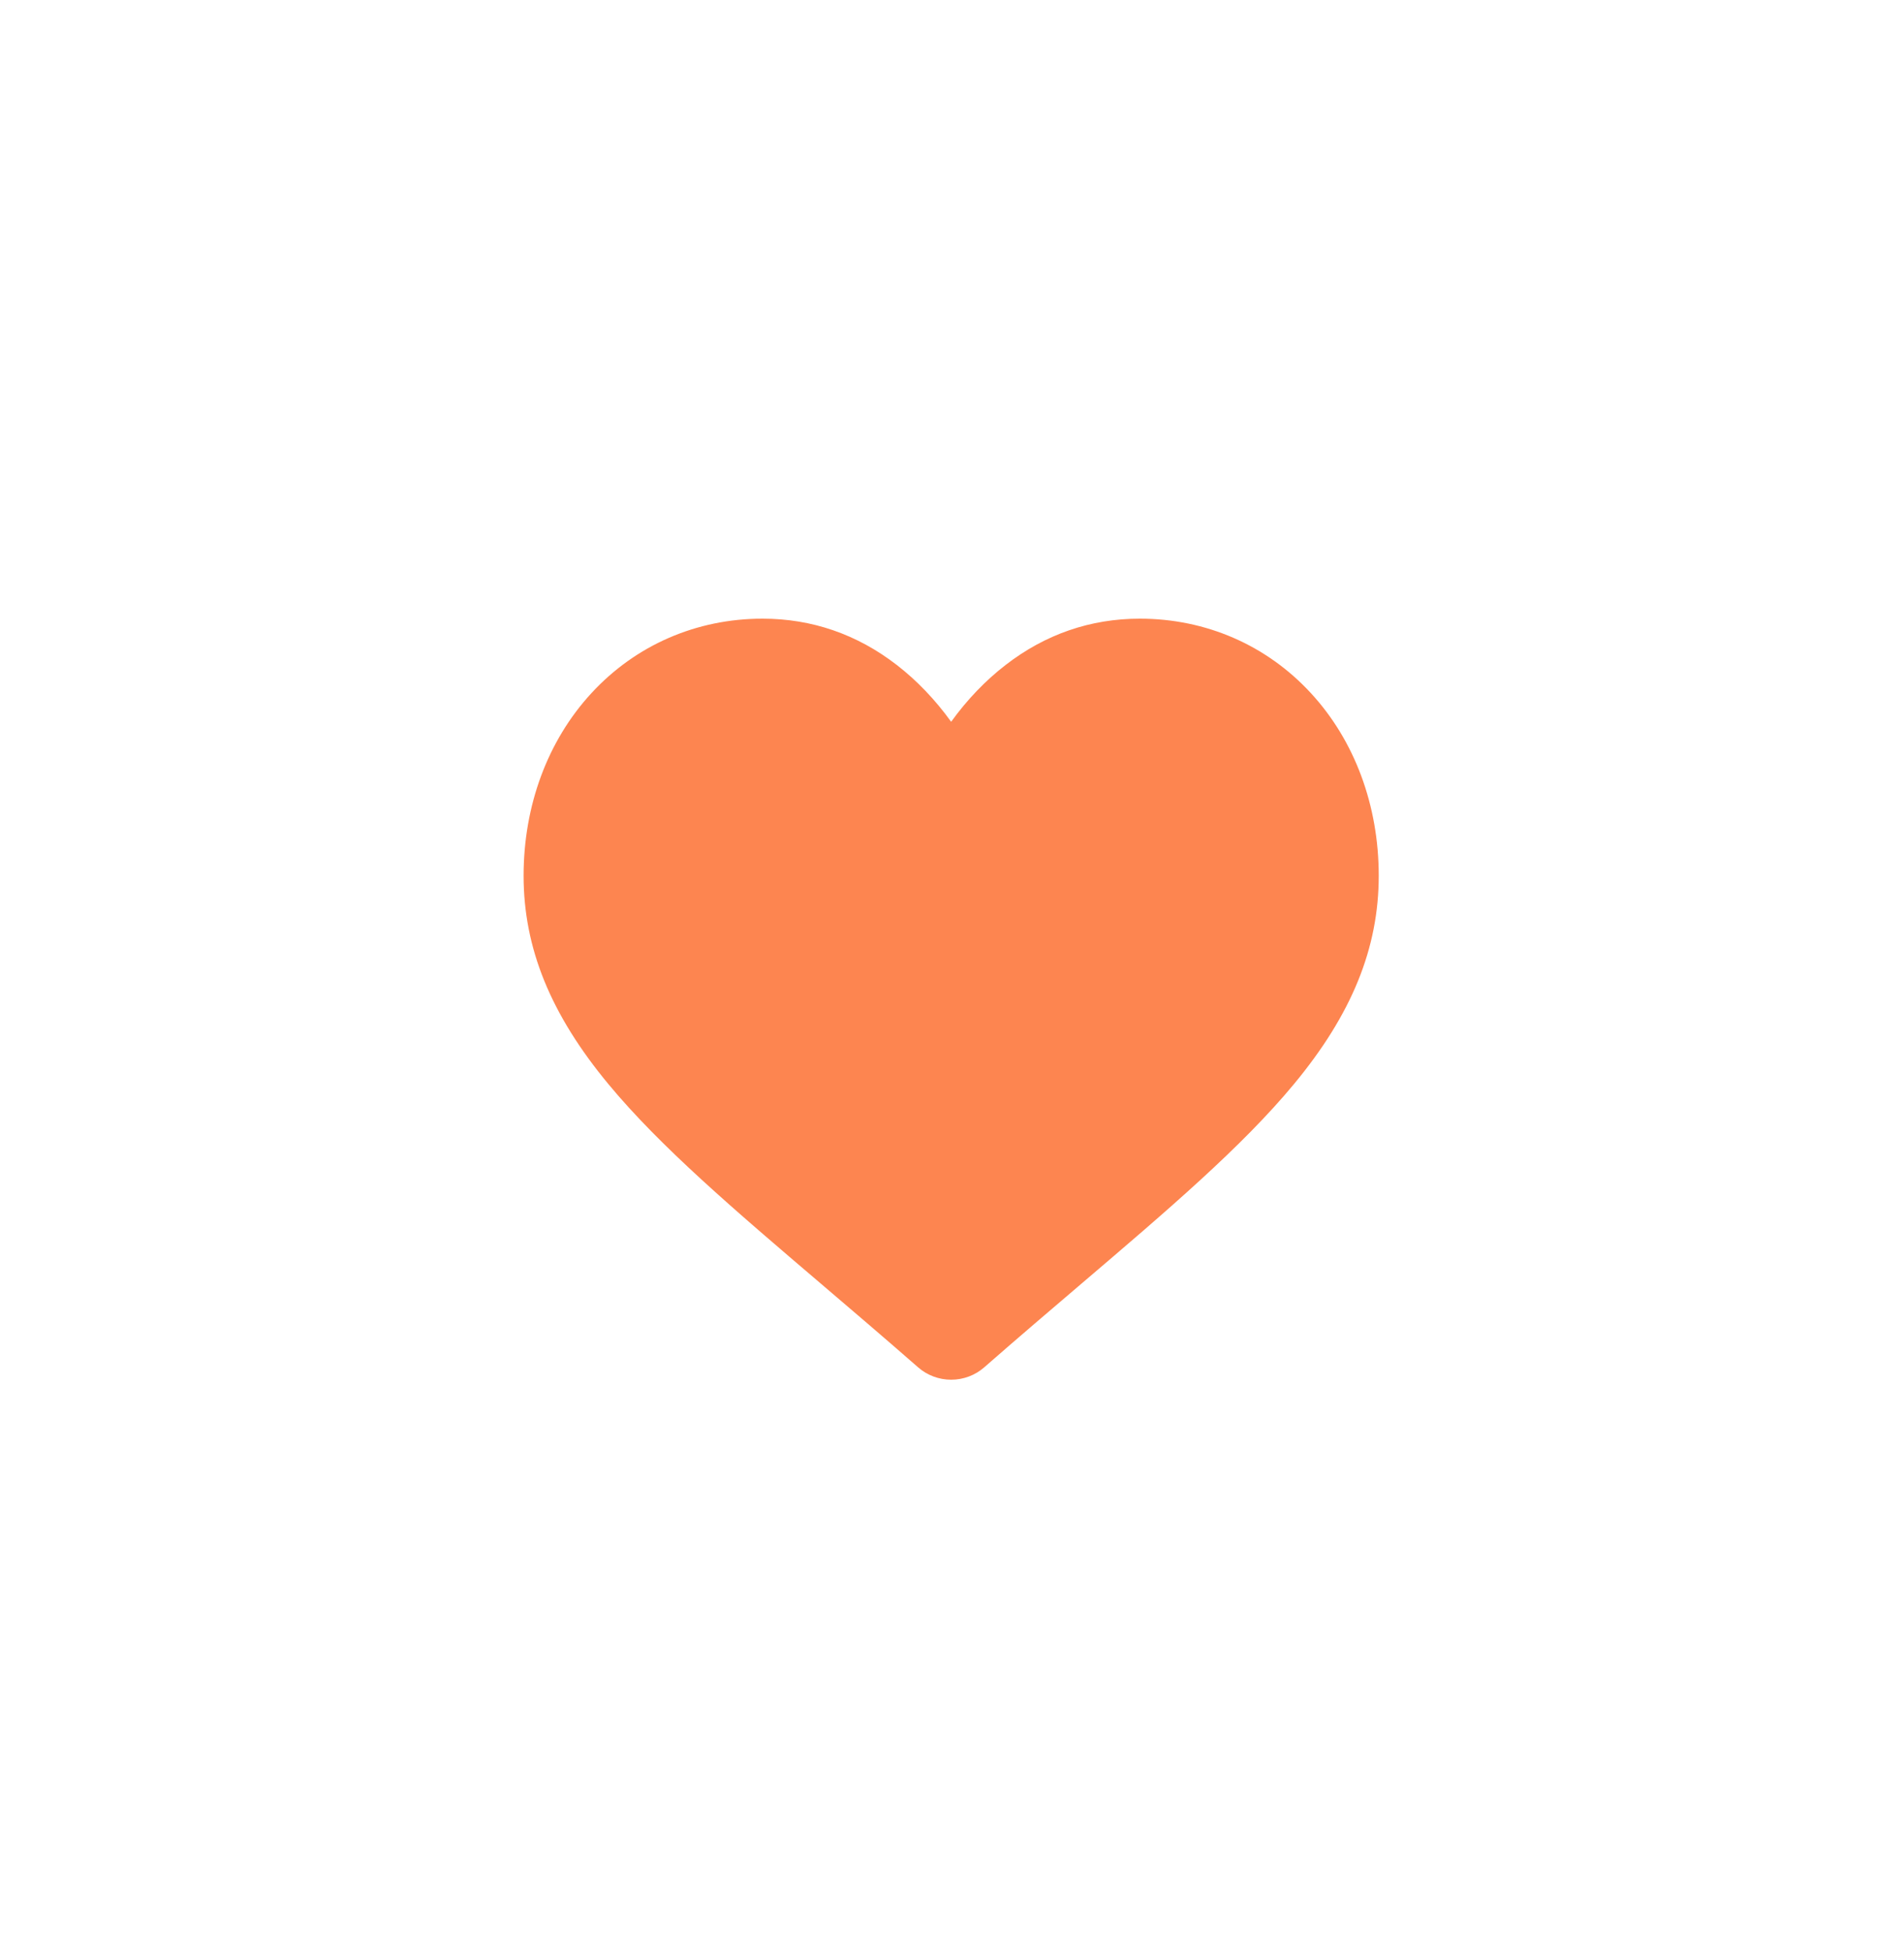 <svg xmlns="http://www.w3.org/2000/svg" width="40" height="41" viewBox="0 0 40 41">
    <path fill="#FD8550" d="M27.54 14.556c-.93-1.009-2.206-1.564-3.594-1.564-1.037 0-1.986.327-2.822.974-.422.326-.805.725-1.142 1.191-.336-.465-.719-.865-1.14-1.191-.837-.647-1.786-.974-2.823-.974-1.388 0-2.664.555-3.594 1.564-.919.996-1.425 2.358-1.425 3.834 0 1.52.566 2.91 1.782 4.377 1.087 1.312 2.65 2.644 4.46 4.187.618.527 1.319 1.124 2.046 1.76.192.168.439.26.694.26.256 0 .503-.092.695-.26.727-.636 1.428-1.234 2.046-1.76 1.81-1.543 3.373-2.875 4.46-4.187 1.216-1.466 1.782-2.857 1.782-4.377 0-1.476-.506-2.838-1.425-3.834z"/>
</svg>
